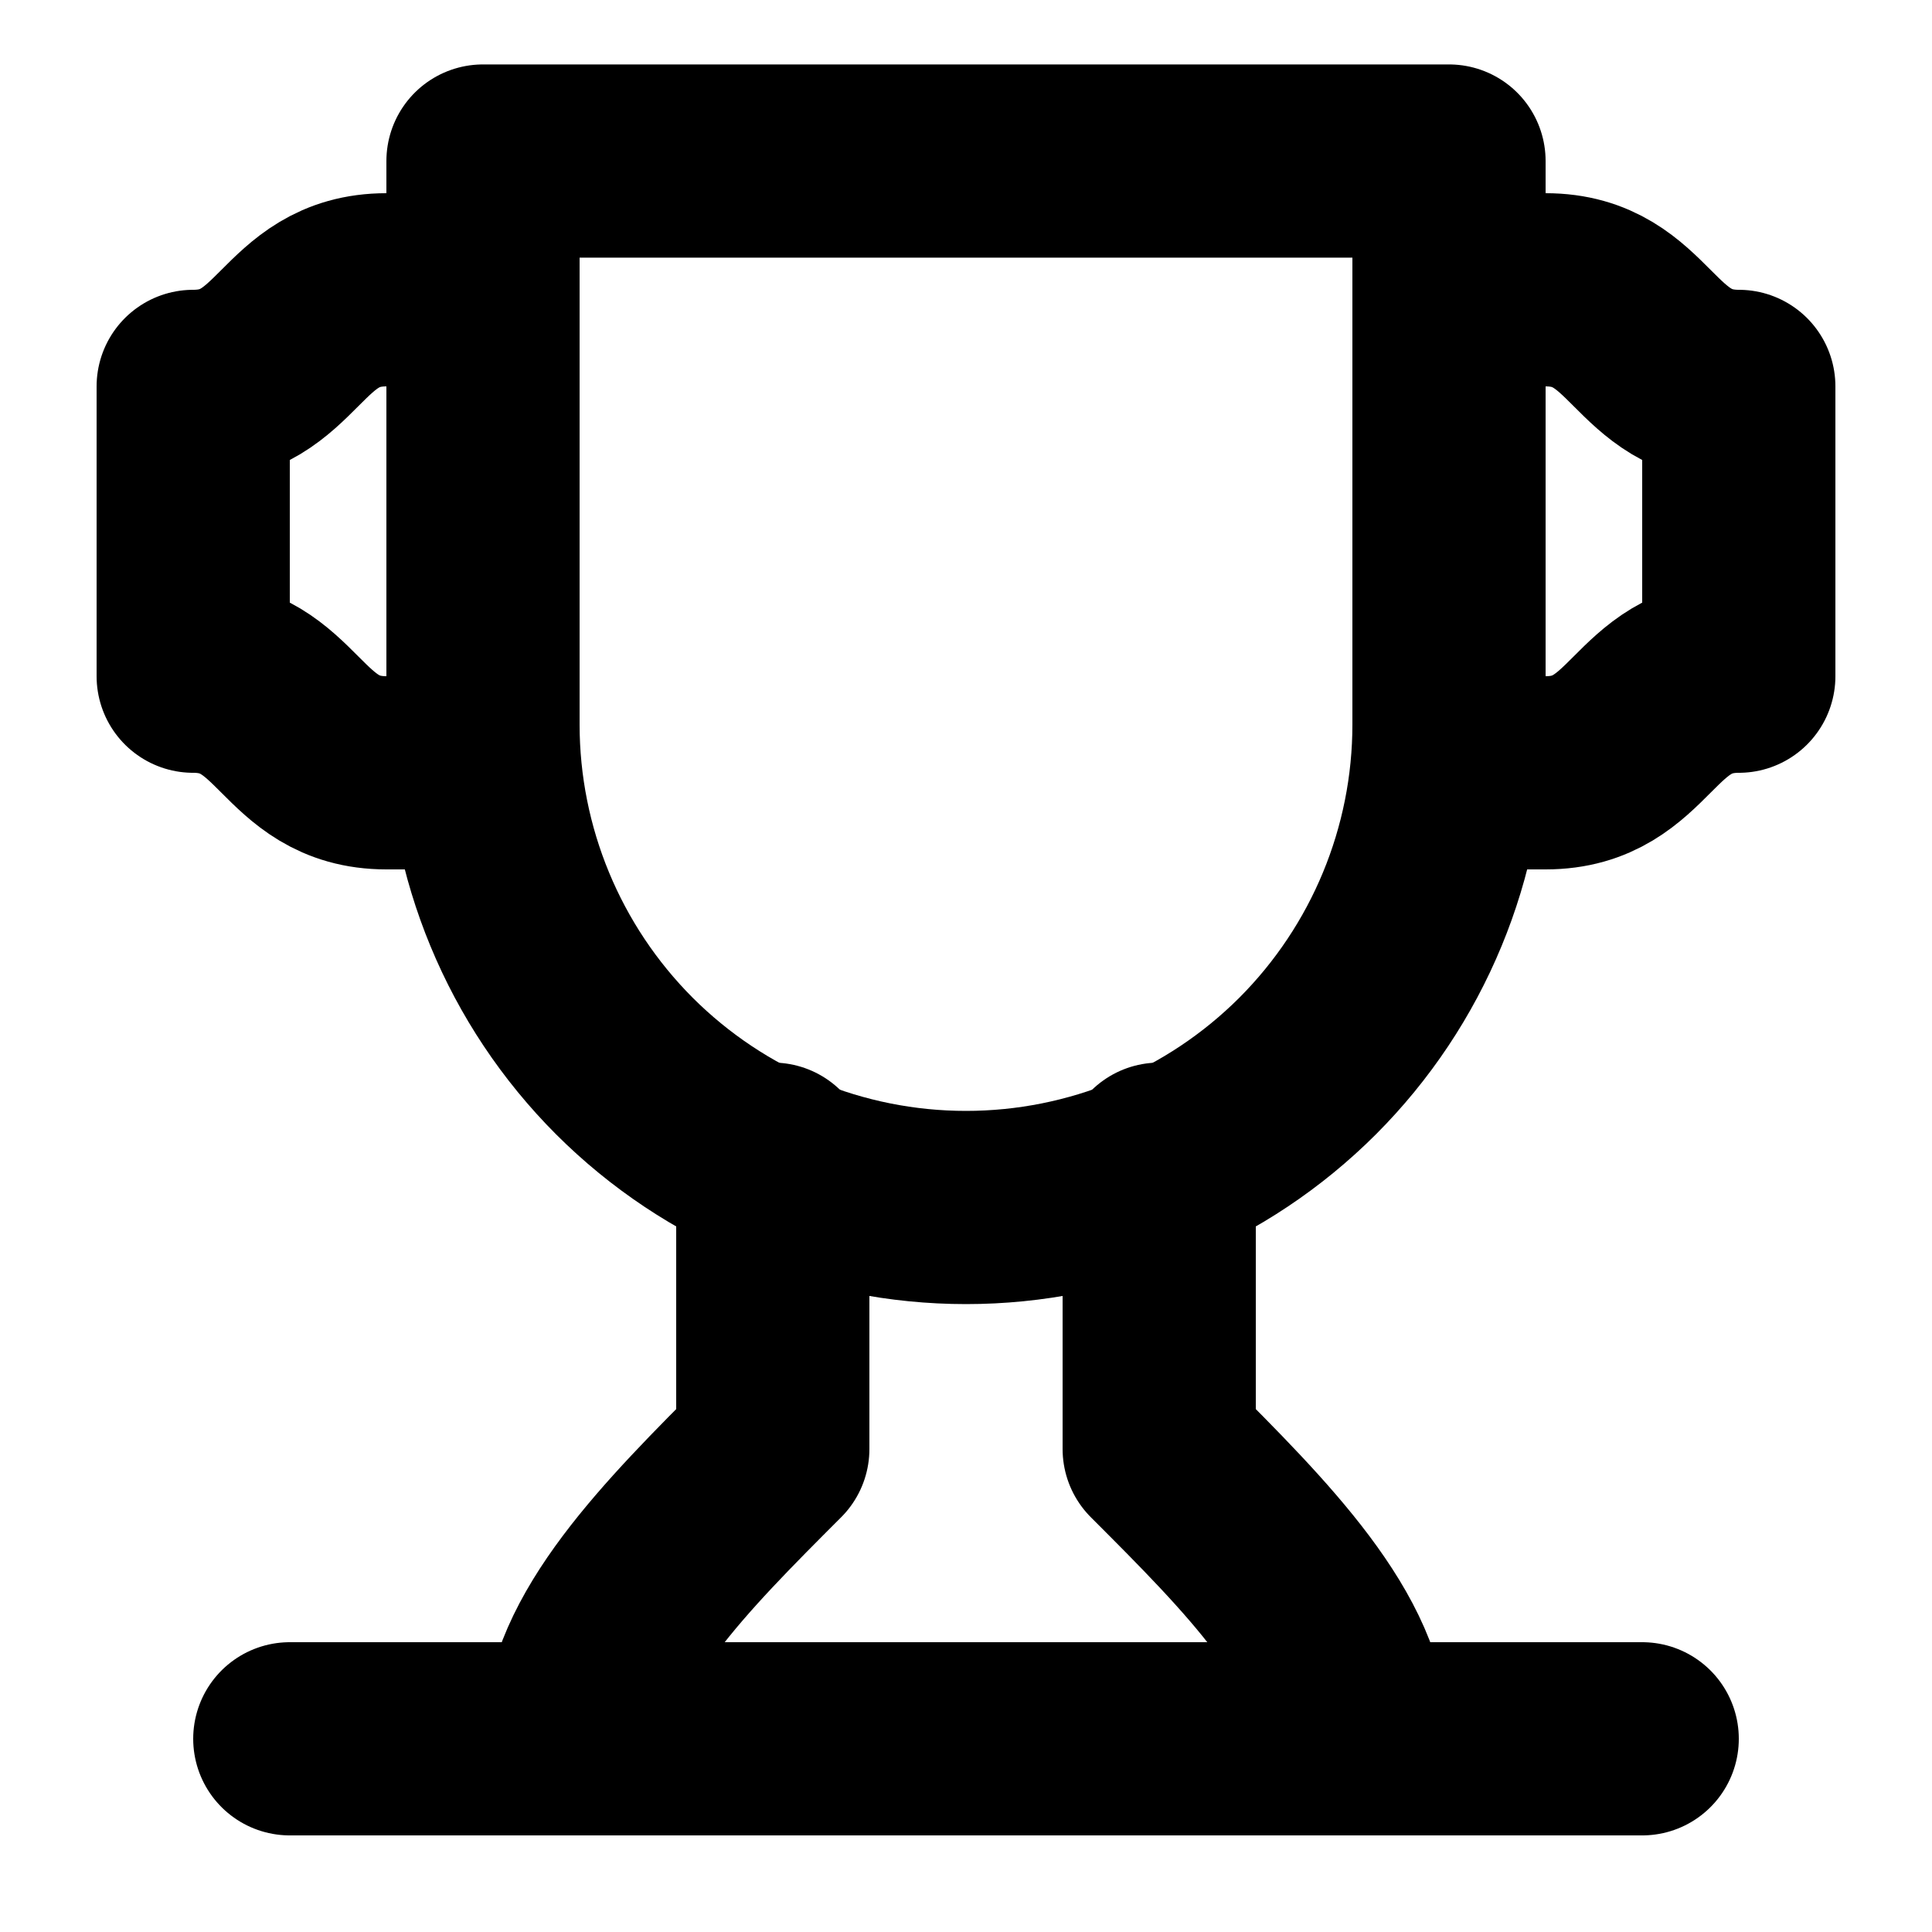<svg xmlns="http://www.w3.org/2000/svg" fill="none" viewBox="0 0 20 20"><g stroke="currentColor" stroke-linecap="round" stroke-linejoin="round" stroke-width="2" clip-path="url(#a)"><path d="M5 8H4C3 8 3 7 2 7 2 6 2 6 2 5 2 5 2 4 2 4 3 4 3 3 4 3H5M15 8H16C17 8 17 7 18 7 18 6 18 6 18 5 18 5 18 4 18 4 17 4 17 3 16 3H15M3 18H17M8 12V14C8 15 8 15 8 15 7 16 6 17 6 18M12 12V14C12 15 12 15 12 15 13 16 14 17 14 18"/><path d="M15 1.667H5V7.5C5 8.826 5.527 10.098 6.464 11.036C7.402 11.973 8.674 12.5 10 12.5C11.326 12.5 12.598 11.973 13.536 11.036C14.473 10.098 15 8.826 15 7.5V1.667Z"/></g><defs><clipPath id="a"><path fill="currentColor" d="M0 0H20V20H0z"/></clipPath></defs></svg>